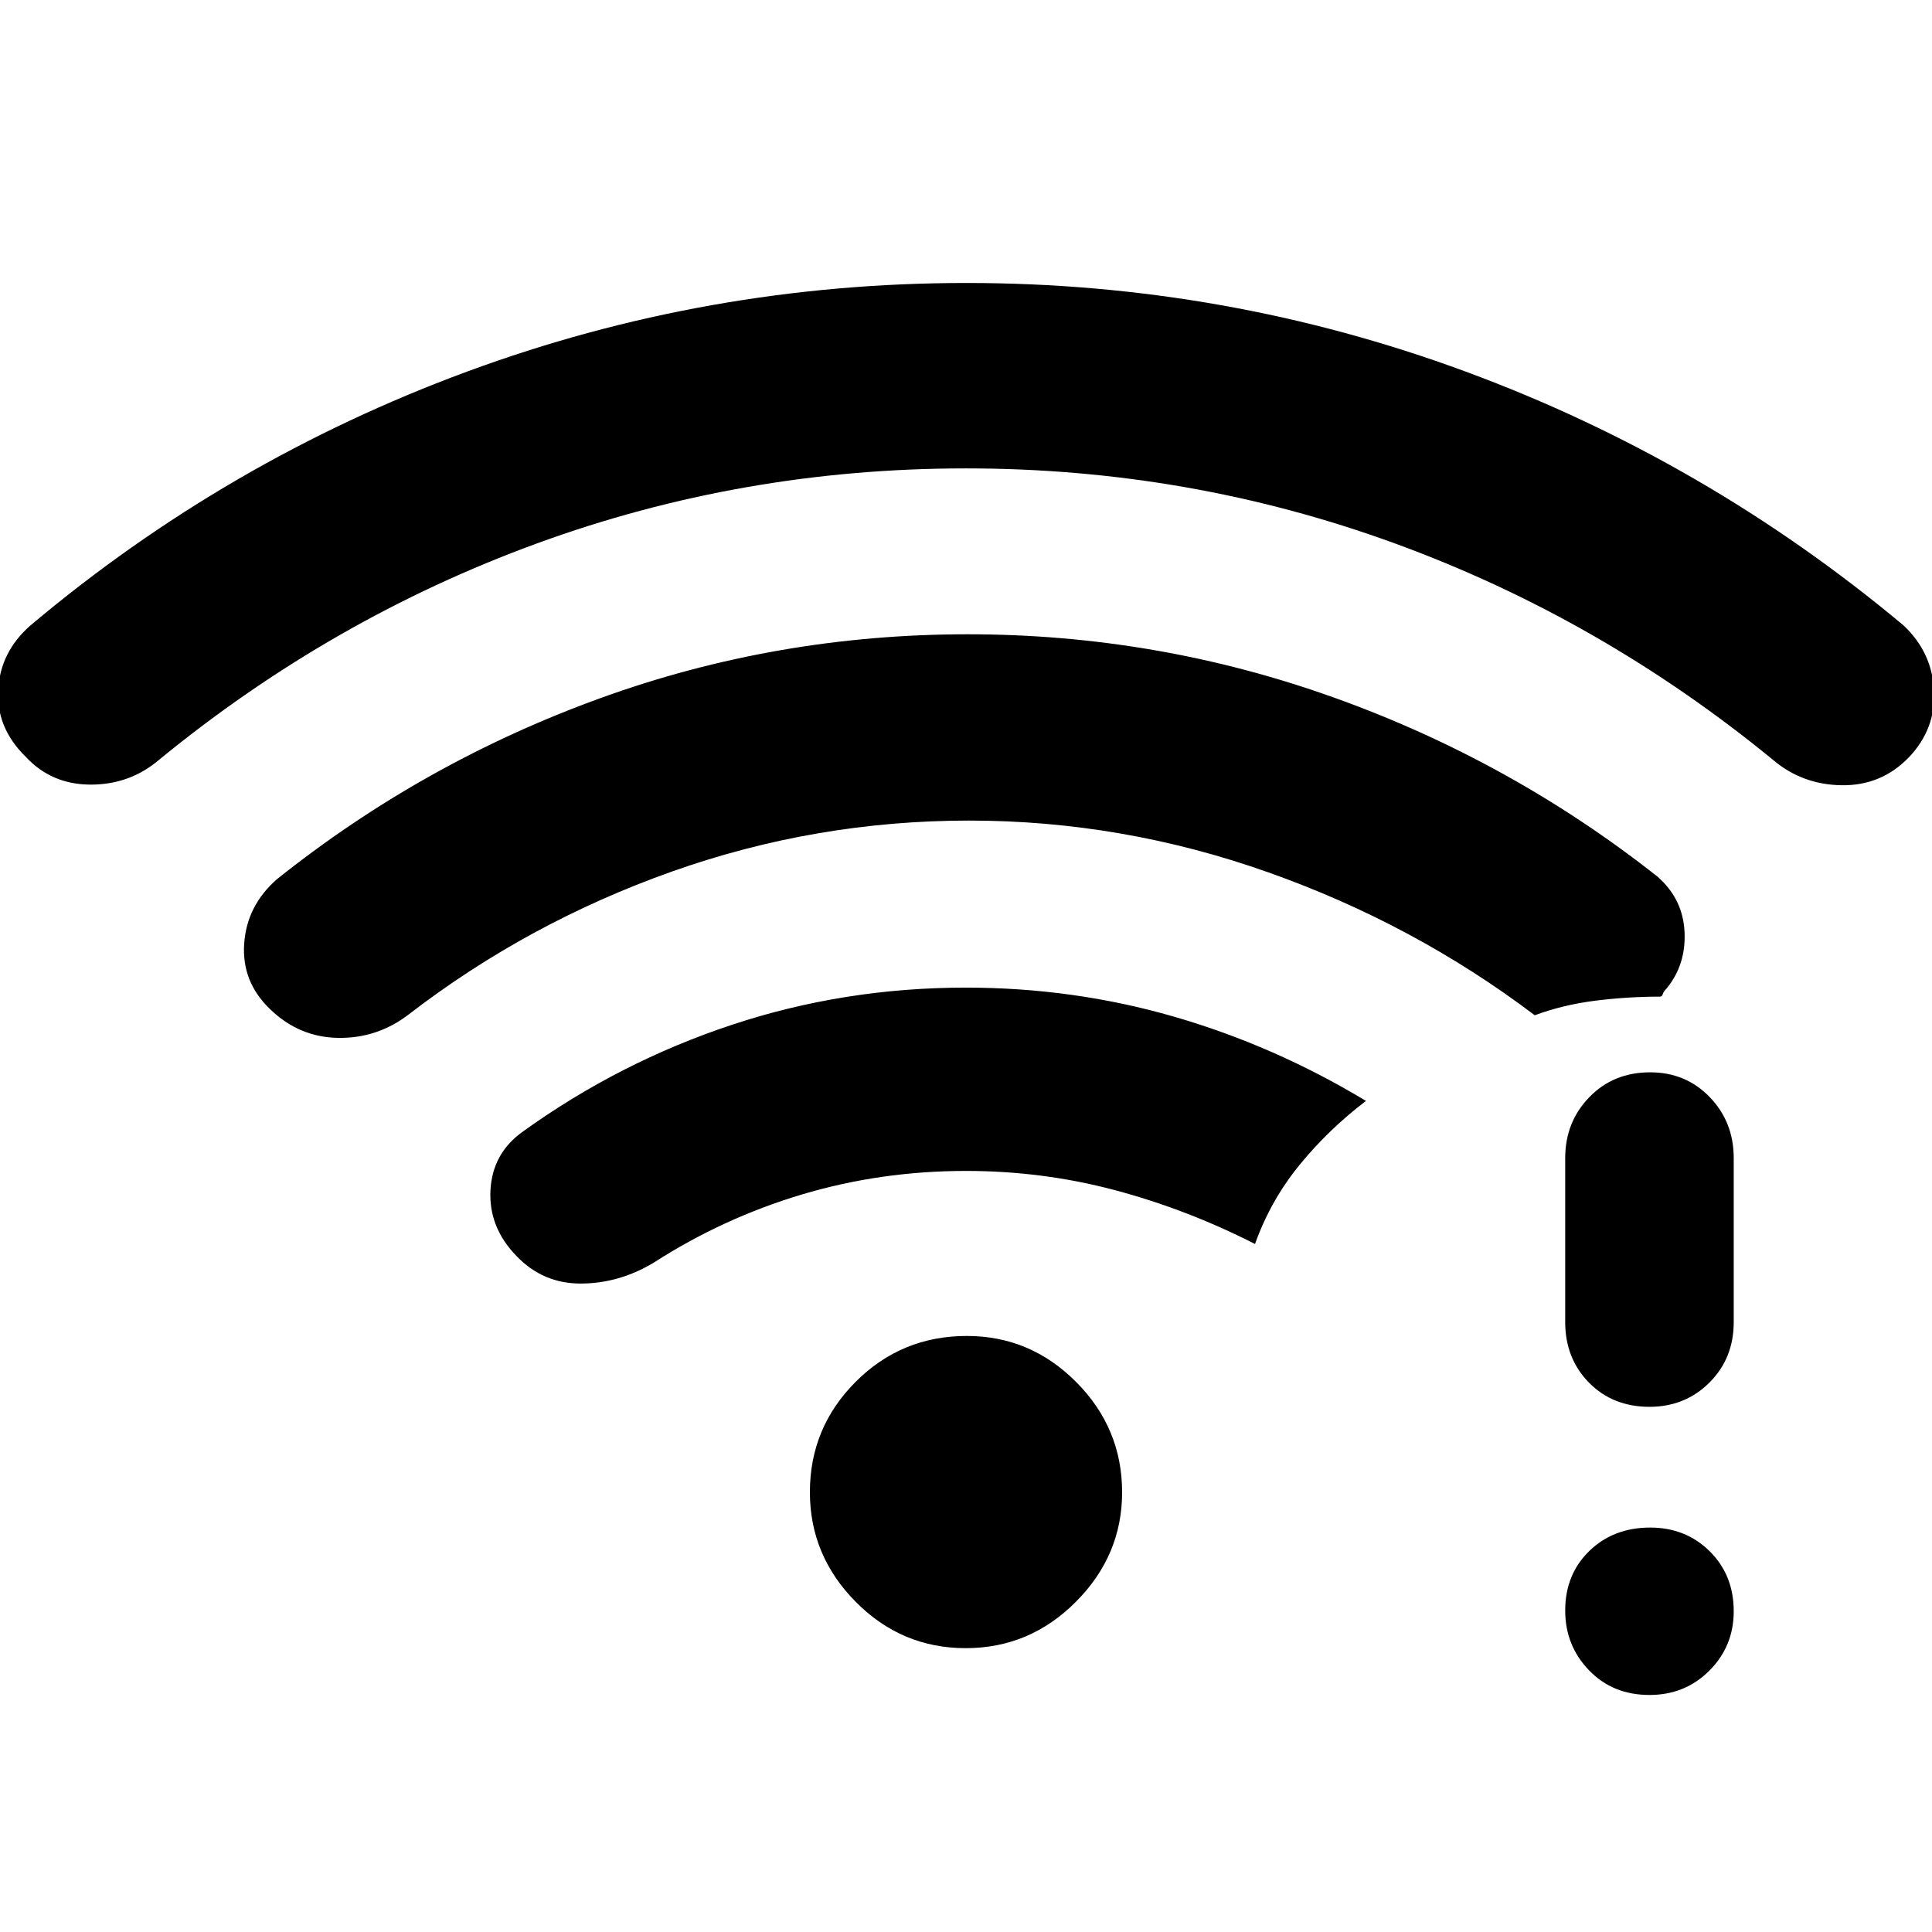 <svg xmlns="http://www.w3.org/2000/svg" height="48" viewBox="0 -960 960 960" width="48"><path d="M479.92-727.26q-111.05 0-213.08 37.27-102.03 37.27-187.67 107.42-14.52 12.44-34.04 12.44t-32.35-13.83q-14.74-14.4-13.69-33.28 1.05-18.89 16.08-32.02 97.48-82.02 216.87-126.08 119.39-44.05 248.18-44.05 128.78 0 248.13 44.06 119.35 44.07 217.48 126.07 14.21 13.33 15.17 32.45.96 19.11-12.61 33.24-13.66 14.07-33.36 13.75-19.7-.31-34.2-12.75-85.67-70.15-187.76-107.42-102.09-37.27-213.15-37.27Zm-.06 586.22q-31.86 0-54.64-23-22.79-23-22.79-54.5 0-32.07 22.75-54.85 22.74-22.78 55.25-22.78 31.56 0 54.35 22.92 22.79 22.93 22.79 54.78 0 31.3-22.93 54.36-22.92 23.07-54.78 23.07Zm.14-237.13q-42.39 0-81.57 11.71-39.17 11.72-73.6 33.87-17.13 10.29-36.03 10.38-18.89.1-32-13.53-14.06-14.31-13.09-32.83.97-18.52 16.33-29.33 47.83-34.36 103.59-52.86 55.76-18.5 116.25-18.5 53.55 0 103.47 14.43 49.92 14.44 95.39 41.87-18.57 14.13-32.99 31.79-14.42 17.65-22.14 39.3-34-17.3-69.8-26.8t-73.81-9.5Zm339.62 260.39q-18.25 0-30.07-12.28-11.81-12.27-11.81-29.67 0-17.97 11.99-29.6 11.99-11.63 30.24-11.63 17.68 0 29.6 11.81 11.91 11.81 11.91 29.77 0 17.4-12.09 29.5-12.09 12.1-29.77 12.1Zm0-143.18q-18.25 0-30.07-12.03-11.81-12.04-11.81-30.07v-81.46q0-17.96 11.99-30.31 11.99-12.34 30.24-12.34 17.68 0 29.6 12.34 11.91 12.35 11.91 30.31v81.46q0 18.03-12.09 30.07-12.09 12.03-29.77 12.03Zm-338.05-291.3q-76.33 0-147.79 25.36-71.45 25.37-130.61 70.9-15.58 12-35.07 11.72-19.49-.29-33.91-14.29-14.15-13.56-12.86-32.49 1.28-18.92 16.28-32.07 72.63-57.98 160.38-89.84 87.75-31.86 182.91-31.86 94.15 0 182 31.47 87.85 31.46 160.74 88.98 12.62 11.12 13.4 27.42.79 16.31-8.95 28.18-1.46 1.43-1.85 2.71-.39 1.29-1.28 1.29-16.25 0-32.29 2.02-16.03 2.03-30.06 7.24-59.87-45.31-132.41-71.02-72.55-25.72-148.63-25.72Z"/></svg>